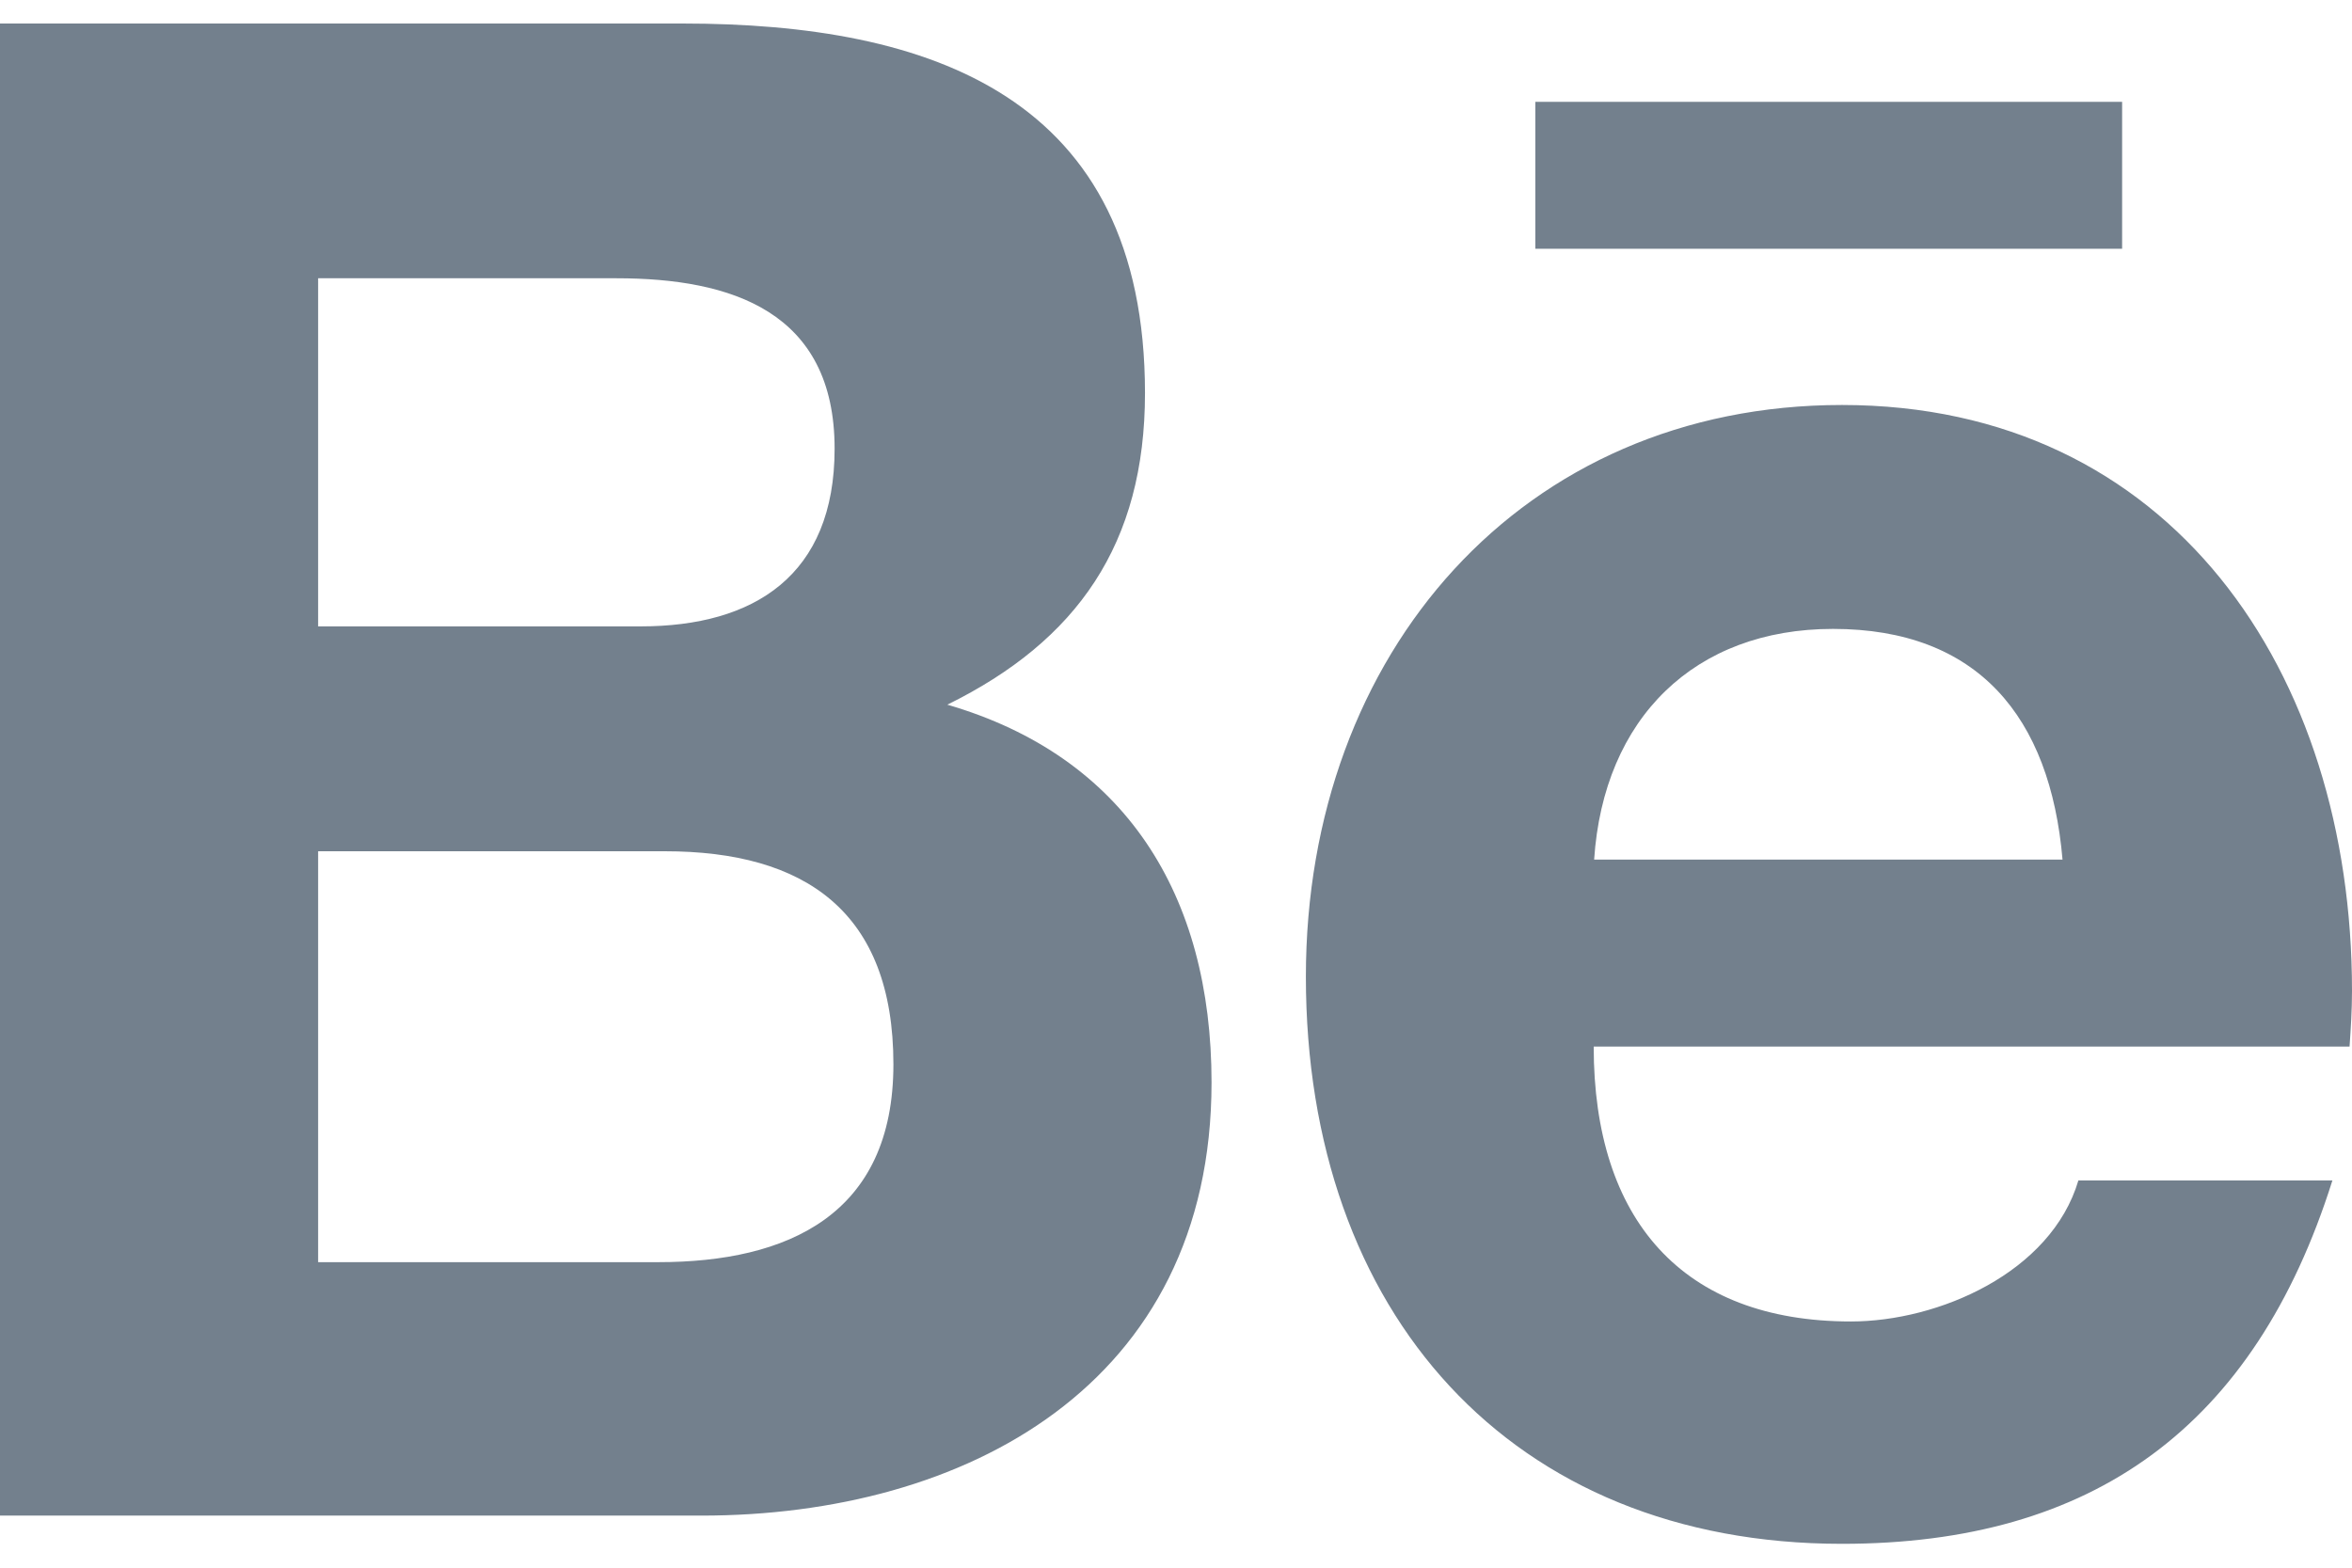 <svg width="27" height="18" viewBox="0 0 27 18" fill="none" xmlns="http://www.w3.org/2000/svg">
<path d="M10.875 8.091C12.366 7.357 13.144 6.245 13.144 4.514C13.144 1.101 10.678 0.27 7.833 0.27H0V17.402H8.053C11.072 17.402 13.908 15.908 13.908 12.428C13.908 10.276 12.919 8.686 10.875 8.091ZM3.652 3.195H7.078C8.395 3.195 9.581 3.576 9.581 5.152C9.581 6.607 8.658 7.192 7.355 7.192H3.652V3.195ZM7.556 14.492H3.652V9.774H7.631C9.239 9.774 10.256 10.465 10.256 12.22C10.256 13.95 9.042 14.492 7.556 14.492ZM24.361 2.856H17.625V1.169H24.361V2.856ZM27 11.379C27 7.71 24.919 4.65 21.145 4.65C17.48 4.65 14.991 7.492 14.991 11.214C14.991 15.076 17.348 17.726 21.145 17.726C24.019 17.726 25.88 16.391 26.775 13.554H23.859C23.545 14.613 22.252 15.173 21.248 15.173C19.312 15.173 18.295 14.003 18.295 12.017H26.972C26.986 11.814 27 11.596 27 11.379ZM18.3 9.87C18.408 8.241 19.458 7.221 21.042 7.221C22.702 7.221 23.536 8.227 23.677 9.87H18.3Z" fill="#73808D"/>
</svg>
